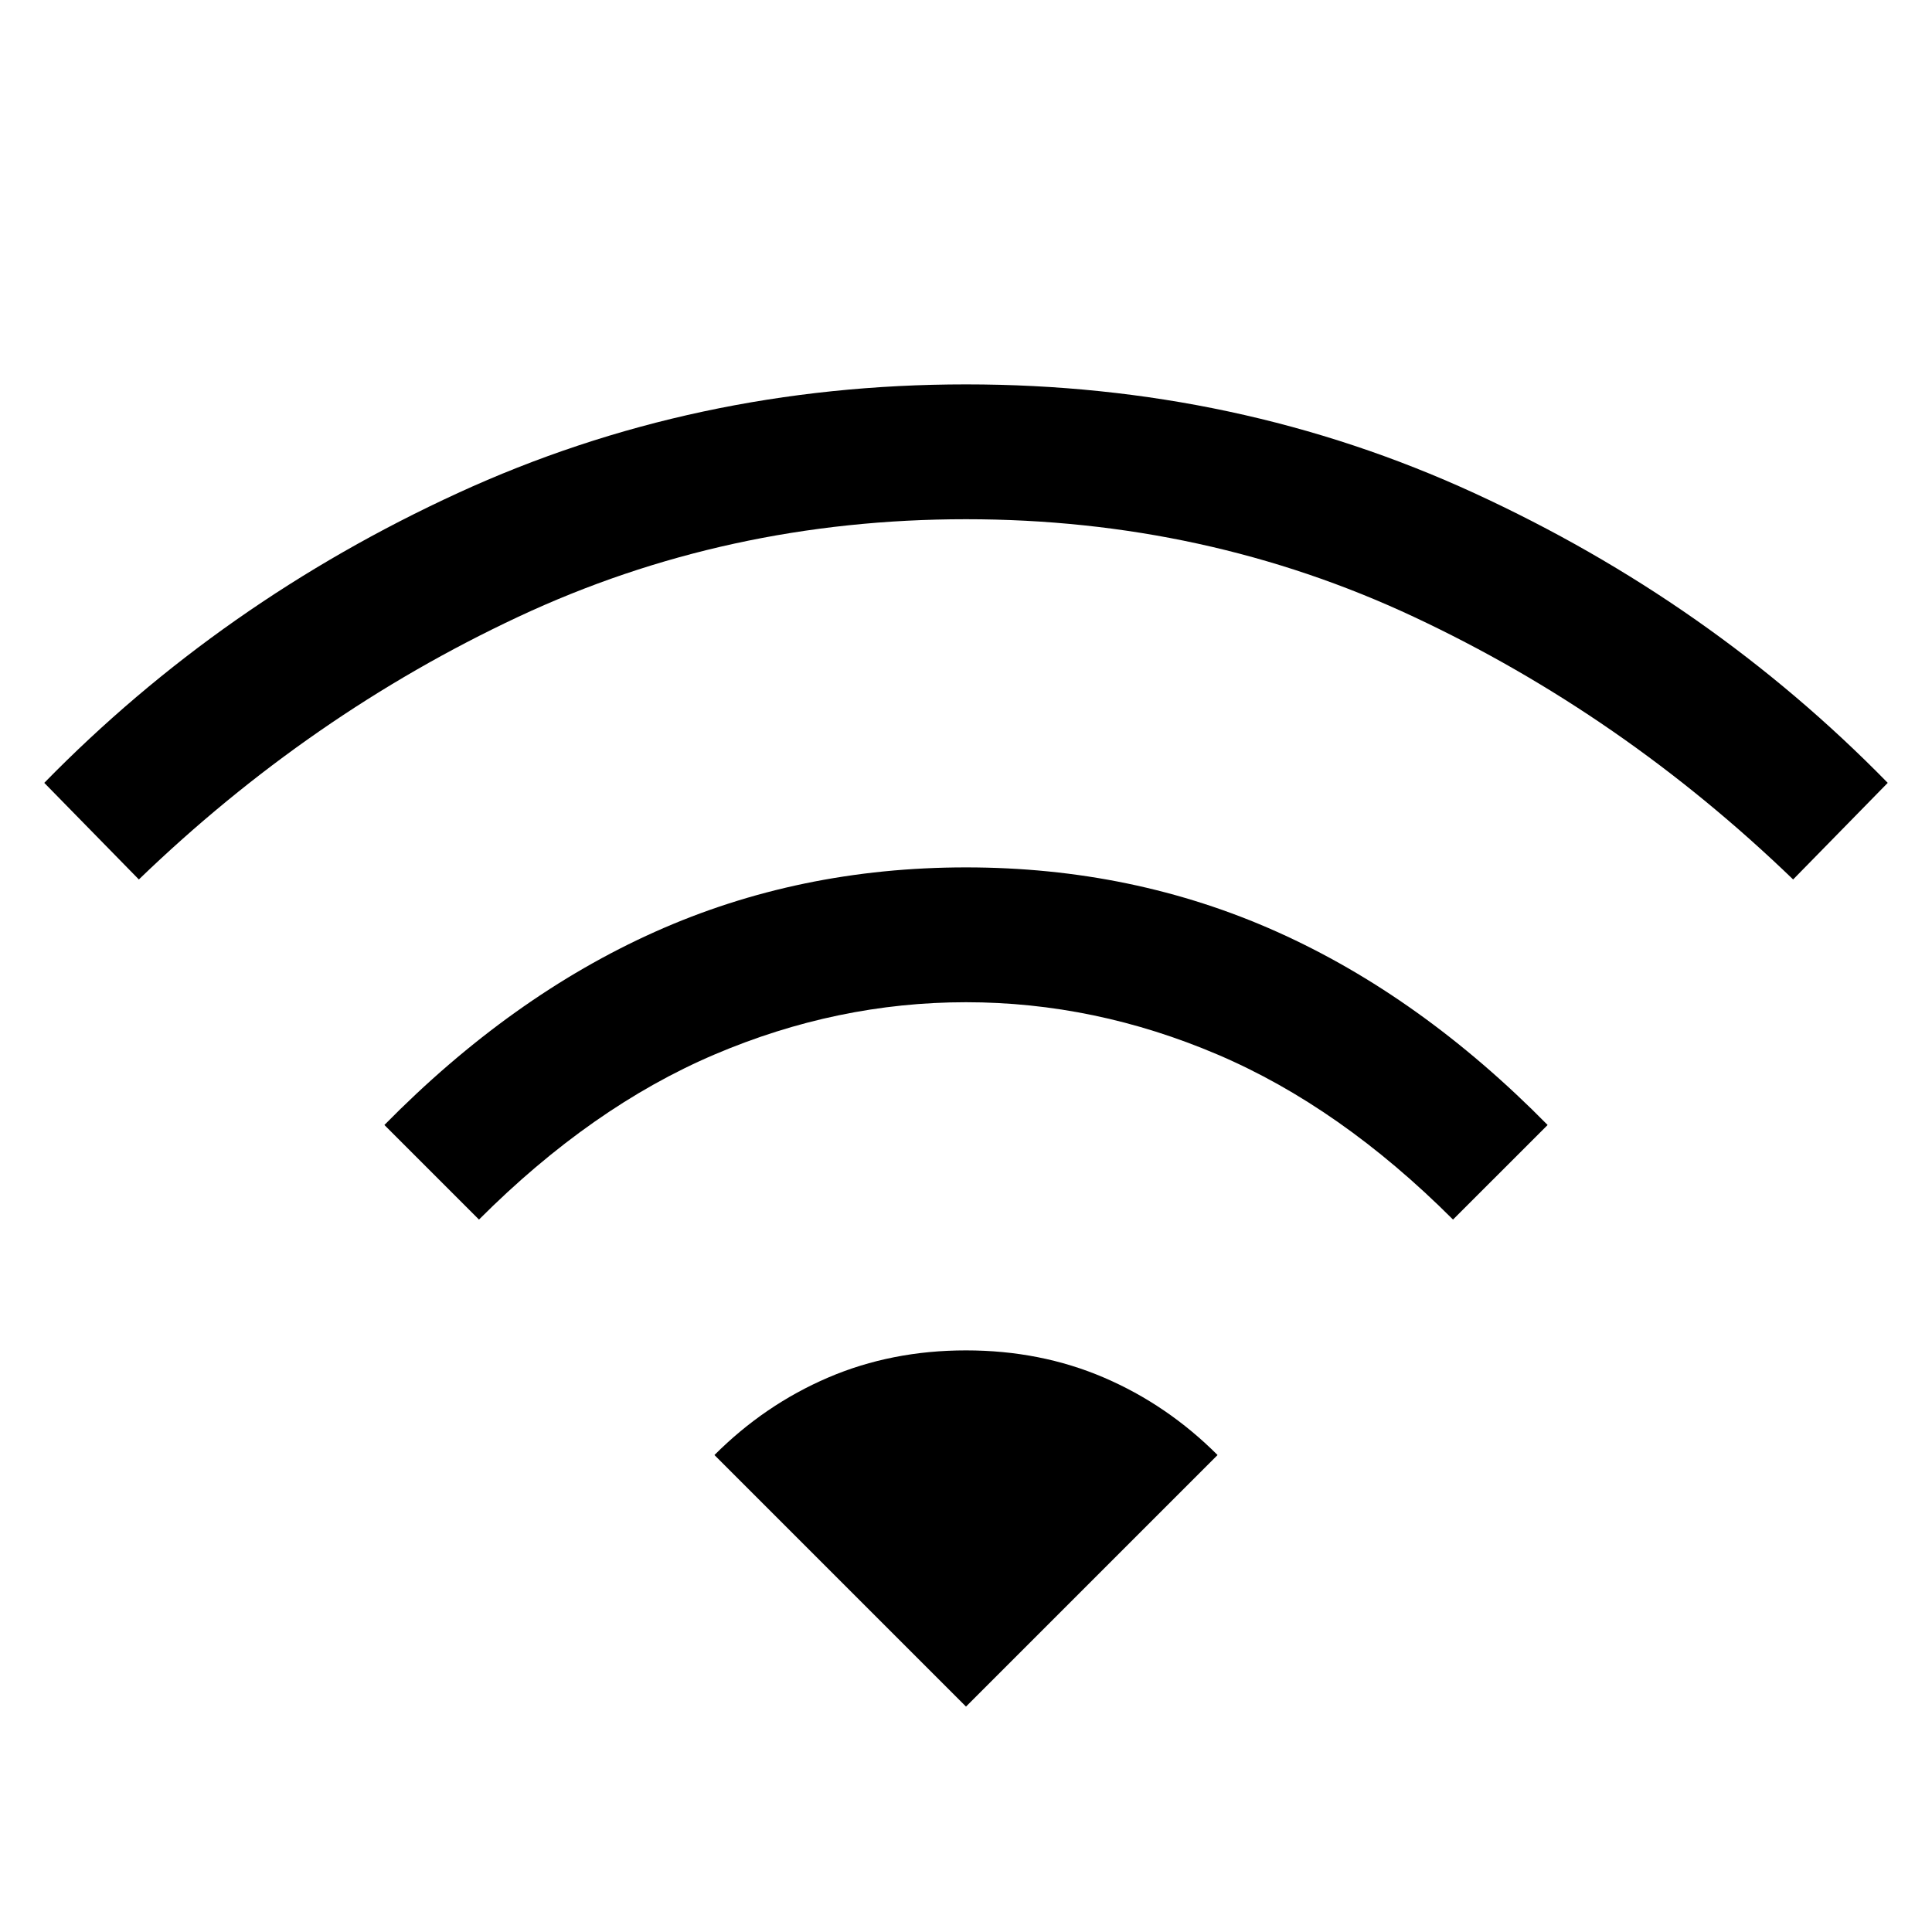 <svg xmlns="http://www.w3.org/2000/svg" height="48" width="48"><path d="m11.9 30.3-2.35-2.35q3.15-3.2 6.725-4.8 3.575-1.6 7.725-1.6 4.15 0 7.725 1.6 3.575 1.6 6.725 4.8L36.1 30.3q-2.8-2.8-5.85-4.1-3.05-1.3-6.25-1.3t-6.25 1.3q-3.05 1.3-5.85 4.1Zm-8.45-8.45-2.35-2.4q4.4-4.5 10.275-7.2T24 9.55q6.75 0 12.625 2.7t10.275 7.2l-2.35 2.4q-4.25-4.1-9.425-6.525Q29.95 12.9 24 12.9t-11.125 2.425Q7.7 17.75 3.45 21.85ZM24 42.4l6.25-6.25Q29 34.9 27.425 34.225 25.85 33.55 24 33.55q-1.85 0-3.425.675Q19 34.9 17.75 36.15Z"/></svg>